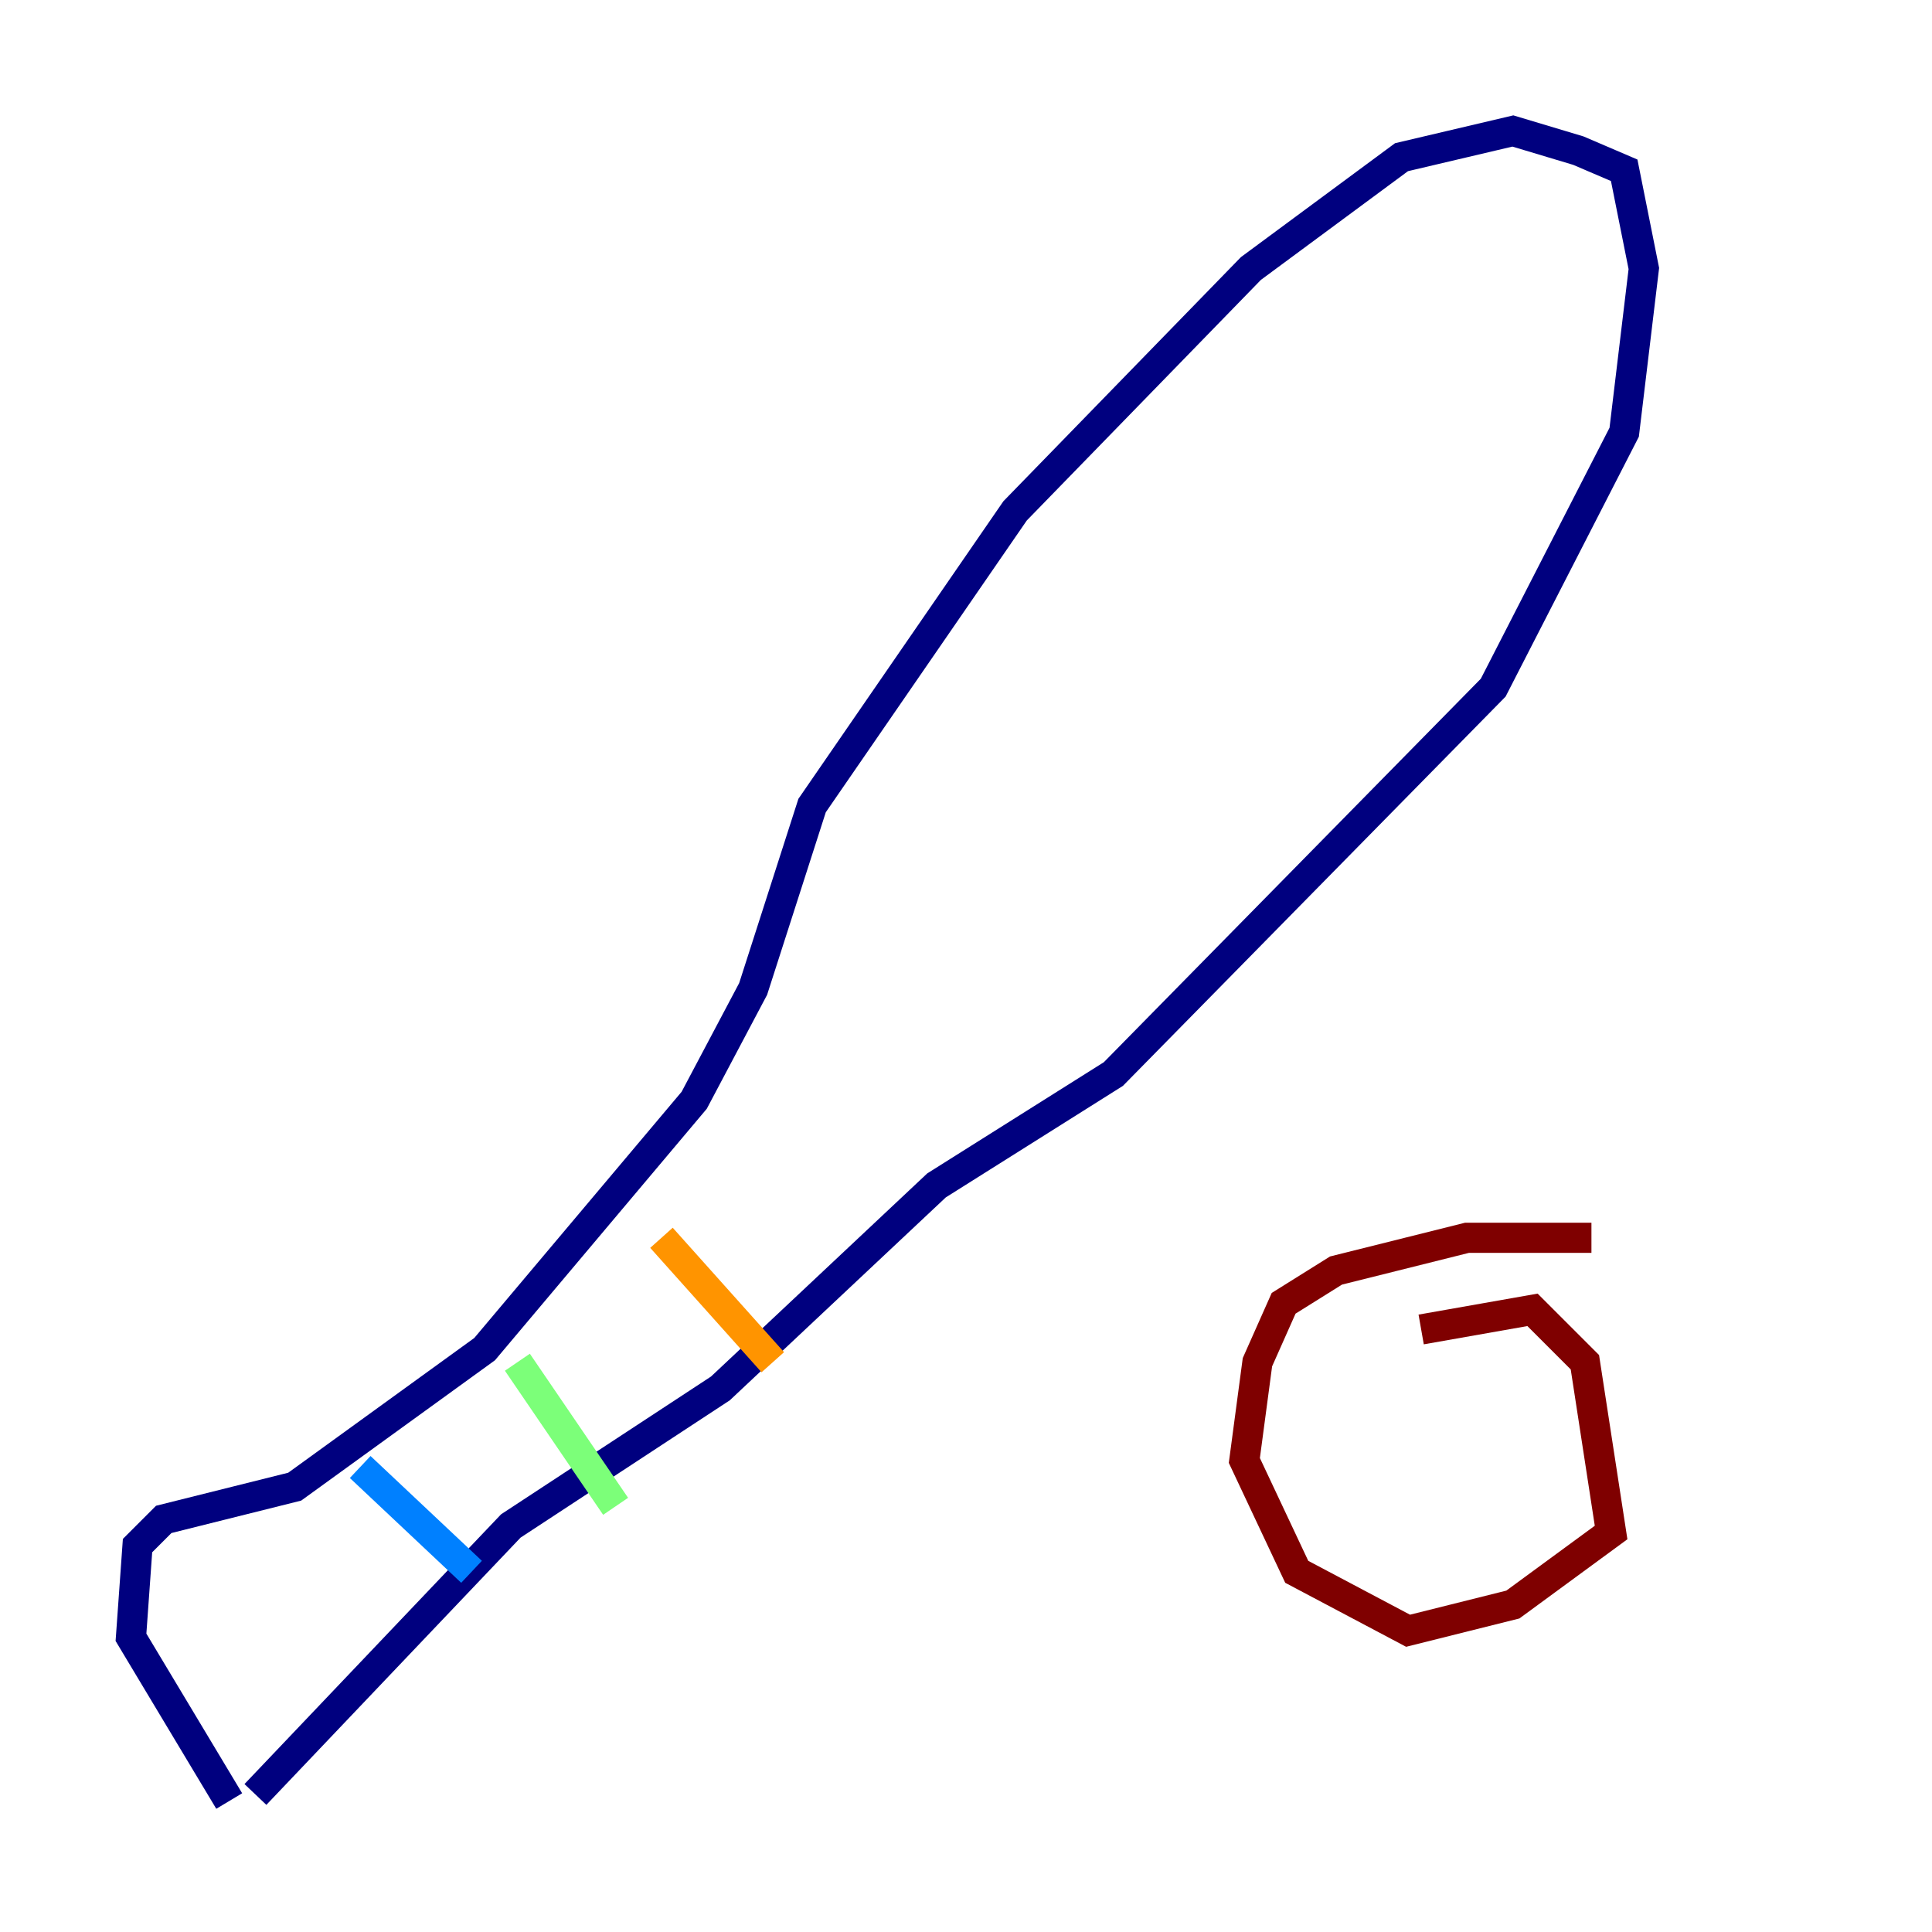 <?xml version="1.0" encoding="utf-8" ?>
<svg baseProfile="tiny" height="128" version="1.2" viewBox="0,0,128,128" width="128" xmlns="http://www.w3.org/2000/svg" xmlns:ev="http://www.w3.org/2001/xml-events" xmlns:xlink="http://www.w3.org/1999/xlink"><defs /><polyline fill="none" points="15.186,119.322 8.678,108.475 9.112,102.4 10.848,100.664 19.525,98.495 32.108,89.383 45.993,72.895 49.898,65.519 53.803,53.37 67.254,33.844 82.875,17.79 92.854,10.414 100.231,8.678 104.57,9.98 107.607,11.281 108.909,17.79 107.607,28.637 98.929,45.559 73.763,71.159 62.047,78.536 47.729,91.986 33.844,101.098 16.922,118.888" stroke="#00007f" stroke-width="2" /><polyline fill="none" points="23.864,97.193 31.241,104.136" stroke="#0080ff" stroke-width="2" /><polyline fill="none" points="34.278,90.251 40.786,99.797" stroke="#7cff79" stroke-width="2" /><polyline fill="none" points="43.824,82.007 51.2,90.251" stroke="#ff9400" stroke-width="2" /><polyline fill="none" points="105.437,82.007 97.193,82.007 88.515,84.176 85.044,86.346 83.308,90.251 82.441,96.759 85.912,104.136 93.288,108.041 100.231,106.305 106.739,101.532 105.003,90.251 101.532,86.78 94.156,88.081" stroke="#7f0000" stroke-width="2" /></svg>